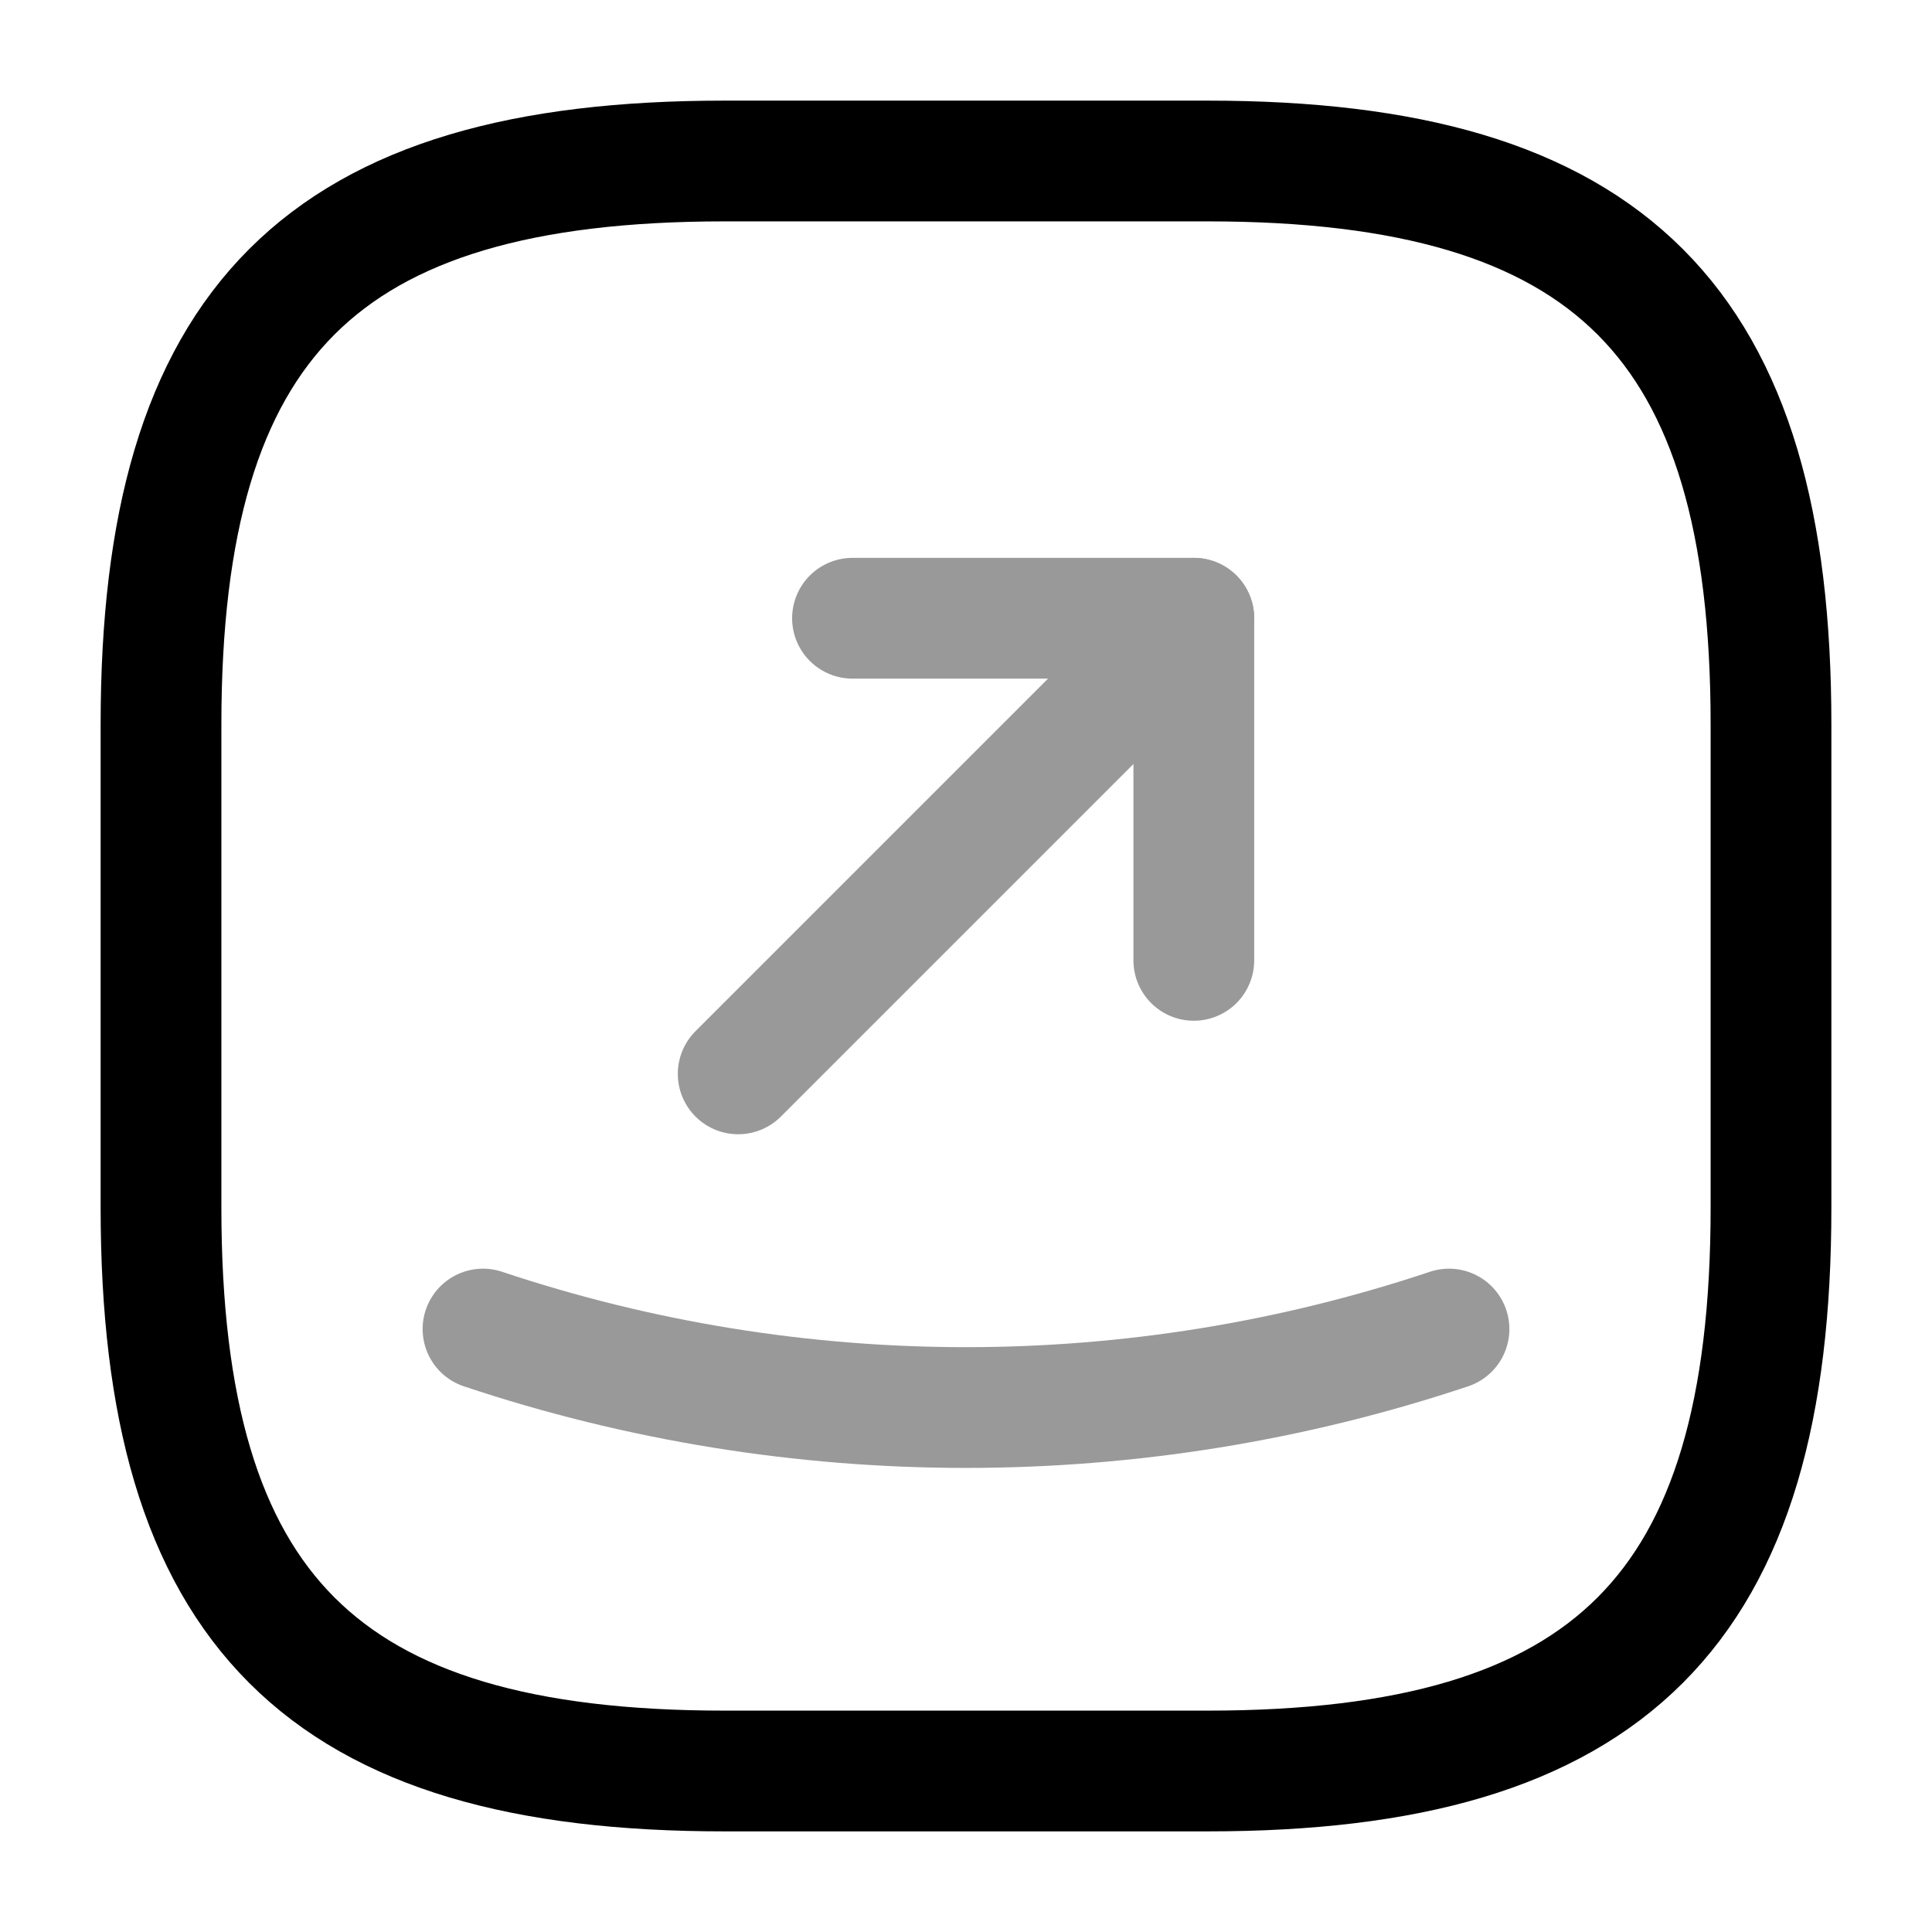 <svg width="24" height="24" viewBox="0 0 24 24" fill="none" xmlns="http://www.w3.org/2000/svg">
    <path d="M9 22H15C20 22 22 20 22 15V9C22 4 20 2 15 2H9C4 2 2 4 2 9V15C2 20 4 22 9 22Z" stroke="currentColor"
          stroke-width="1.5" stroke-linecap="round" stroke-linejoin="round"/>
    <g opacity="0.4">
        <path d="M10.59 7.68H14.83V11.93" stroke="currentColor" stroke-width="1.5" stroke-linecap="round"
              stroke-linejoin="round"/>
        <path d="M14.83 7.68L9.17 13.34" stroke="currentColor" stroke-width="1.5" stroke-linecap="round"
              stroke-linejoin="round"/>
    </g>
    <path opacity="0.4" d="M6 16.51C9.89 17.81 14.11 17.81 18 16.51" stroke="currentColor" stroke-width="1.5"
          stroke-linecap="round" stroke-linejoin="round"/>
</svg>
